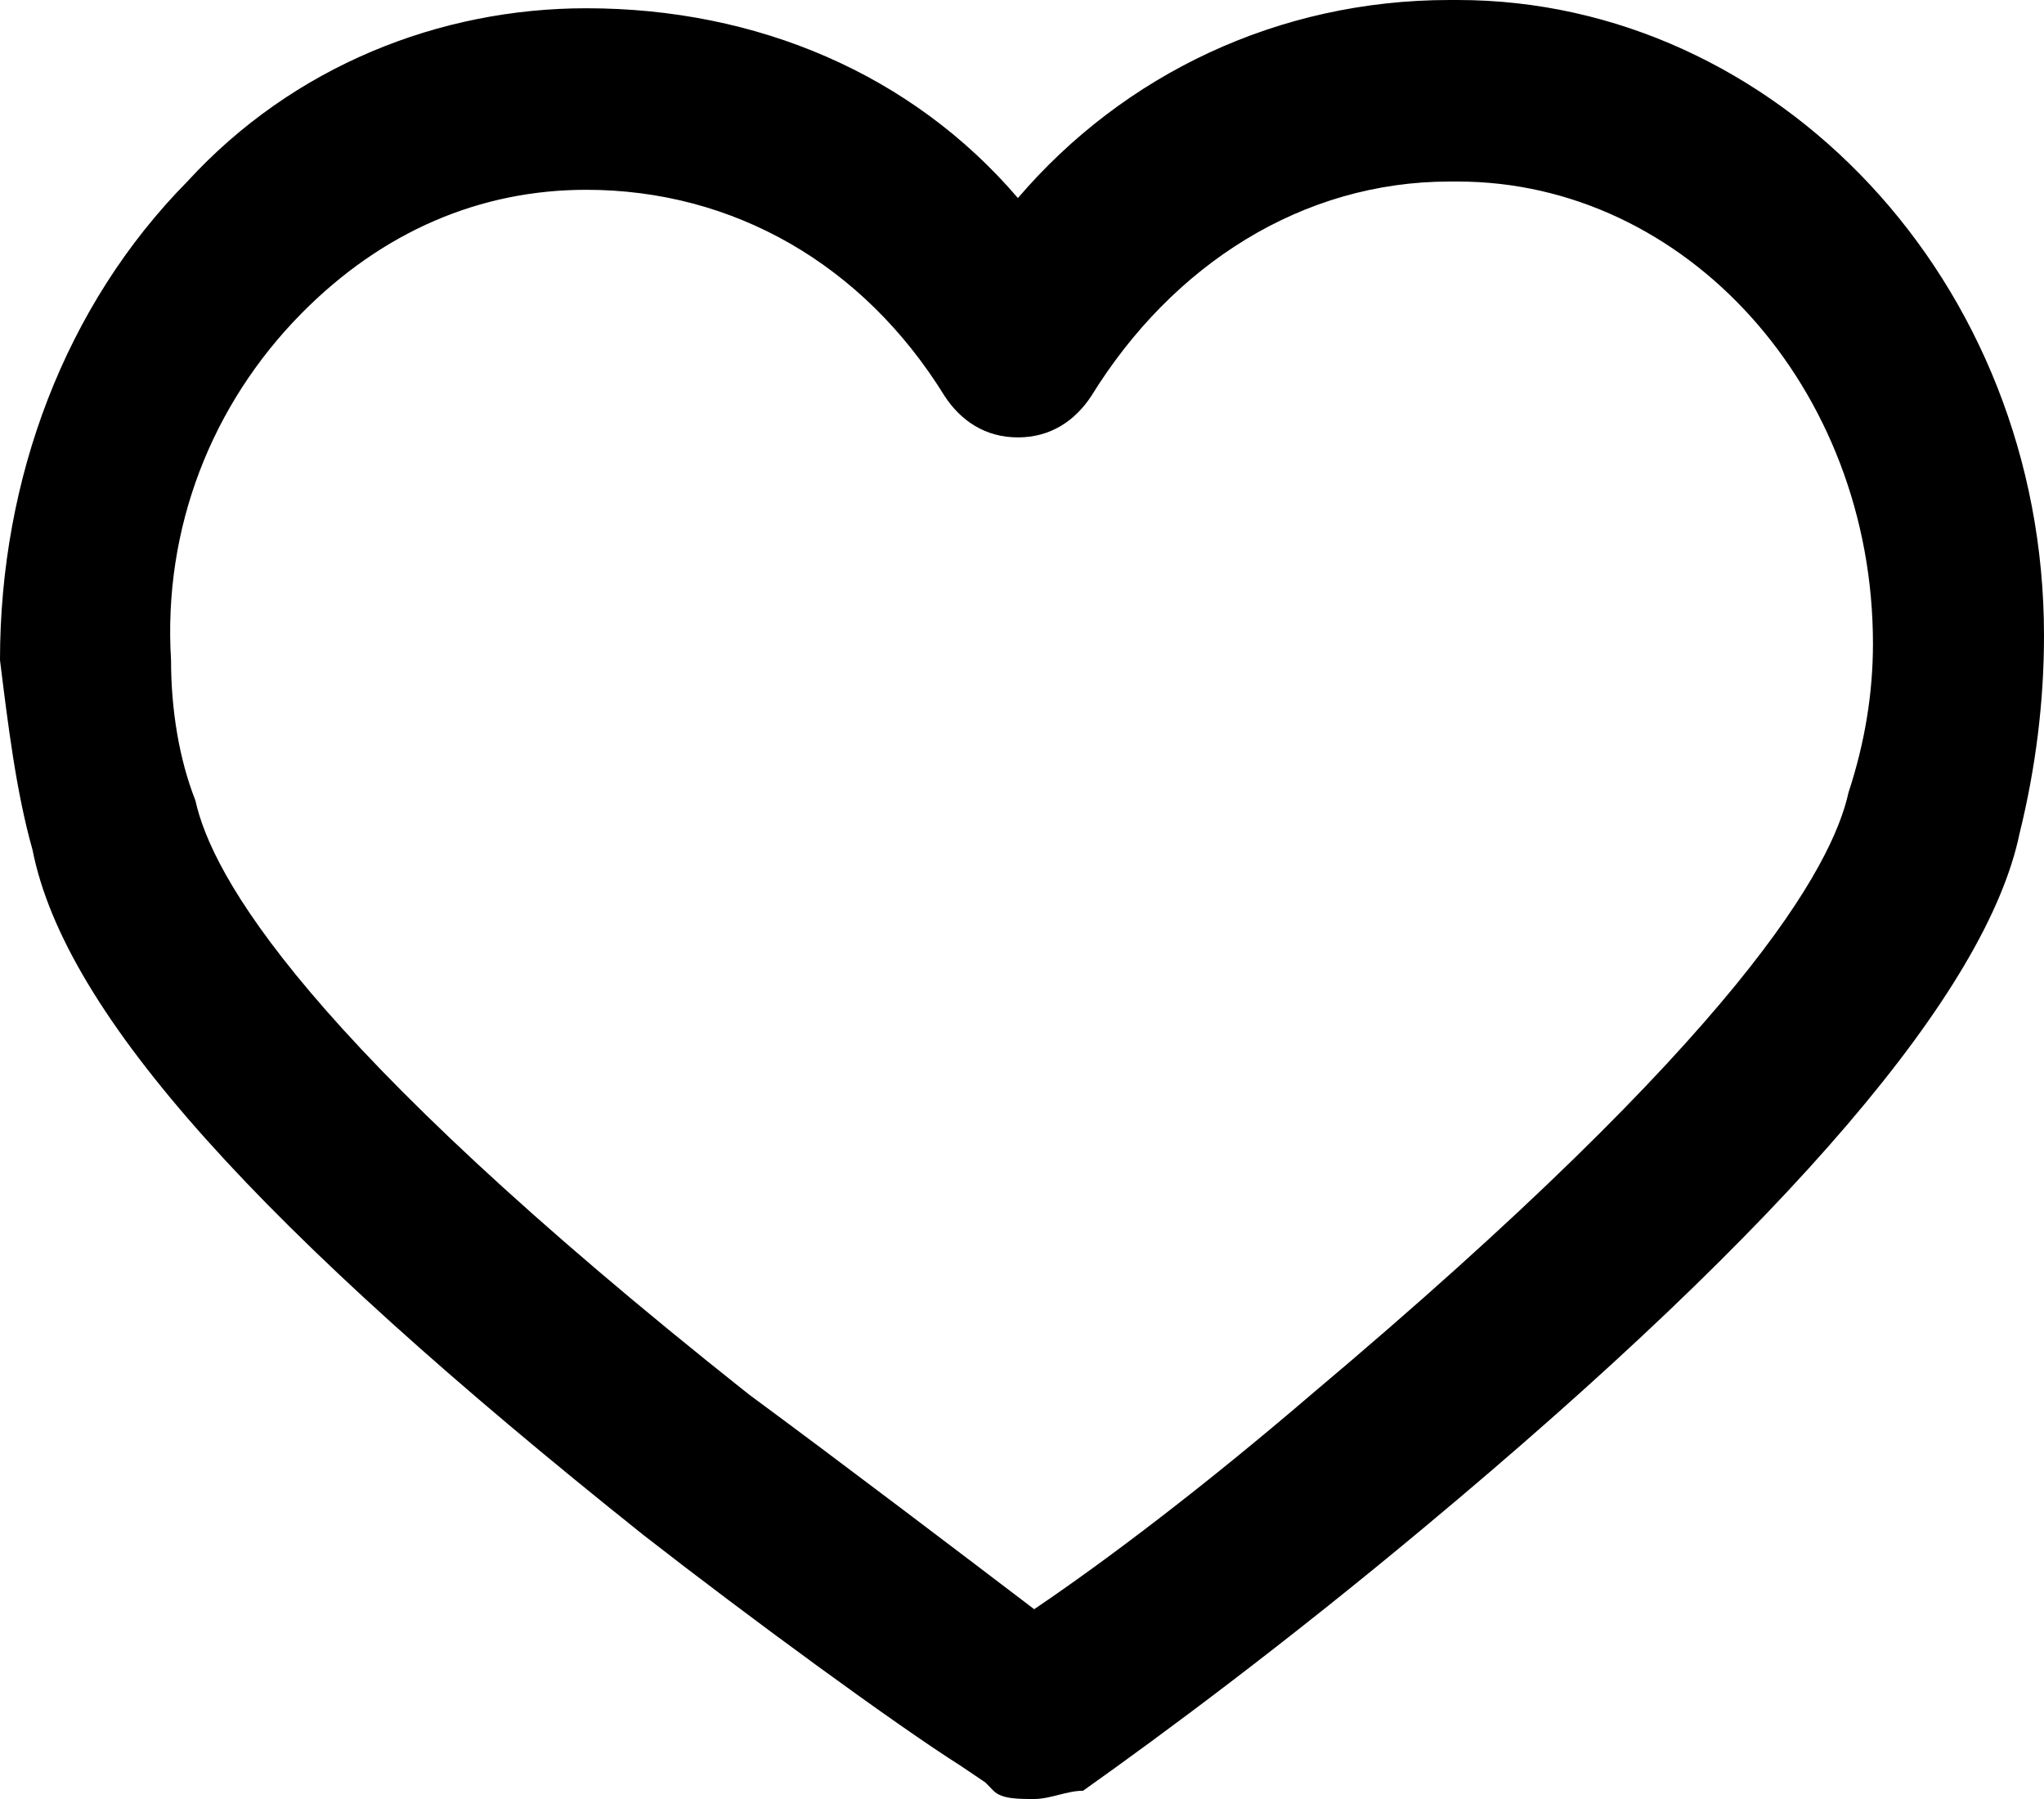 <?xml version="1.0" encoding="UTF-8"?>
<svg width="25px" height="22px" viewBox="0 0 25 22" version="1.1" xmlns="http://www.w3.org/2000/svg" xmlns:xlink="http://www.w3.org/1999/xlink">
    <defs></defs>
    <g id="Symbols" stroke="none" stroke-width="1" fill="none" fill-rule="evenodd">
        <g id="Header" transform="translate(-1162, -69)" fill="#000" fill-rule="nonzero">
            <g id="Like" transform="translate(1162, 69)">
                <path d="M12.649,22 C12.45,22 12.251,22 12.151,21.899 C12.151,21.899 12.052,21.798 12.052,21.798 L11.753,21.596 C10.956,21.092 9.163,19.78 7.869,18.771 C3.187,15.037 0.797,12.413 0.398,10.394 C0.199,9.688 0.1,8.881 0,8.073 C0,5.853 0.797,3.734 2.291,2.22 C3.586,0.807 5.378,0.101 7.171,0.101 C9.263,0.101 11.155,0.908 12.45,2.422 C13.745,0.908 15.637,0 17.729,0 L17.829,0 C21.713,0 25,3.431 25,7.771 C25,8.578 24.9,9.385 24.701,10.193 C24.303,12.11 21.912,14.936 17.43,18.67 C15.737,20.083 14.243,21.193 13.247,21.899 C13.048,21.899 12.849,22 12.649,22 Z M7.171,2.321 C5.876,2.321 4.681,2.826 3.685,3.835 C2.59,4.945 1.992,6.459 2.092,8.073 C2.092,8.679 2.191,9.284 2.39,9.789 C2.59,10.697 3.685,12.716 9.163,17.055 C10.259,17.862 11.853,19.073 12.649,19.679 C13.546,19.073 14.741,18.165 16.036,17.055 C21.315,12.615 22.41,10.596 22.61,9.688 C22.809,9.083 22.908,8.477 22.908,7.872 C22.908,4.743 20.618,2.22 17.829,2.22 C17.829,2.22 17.729,2.22 17.729,2.22 C15.936,2.22 14.343,3.229 13.347,4.844 C13.147,5.147 12.849,5.349 12.45,5.349 C12.052,5.349 11.753,5.147 11.554,4.844 C10.558,3.229 8.964,2.321 7.171,2.321 Z" id="Shape"></path>
            </g>
        </g>
    </g>
</svg>
